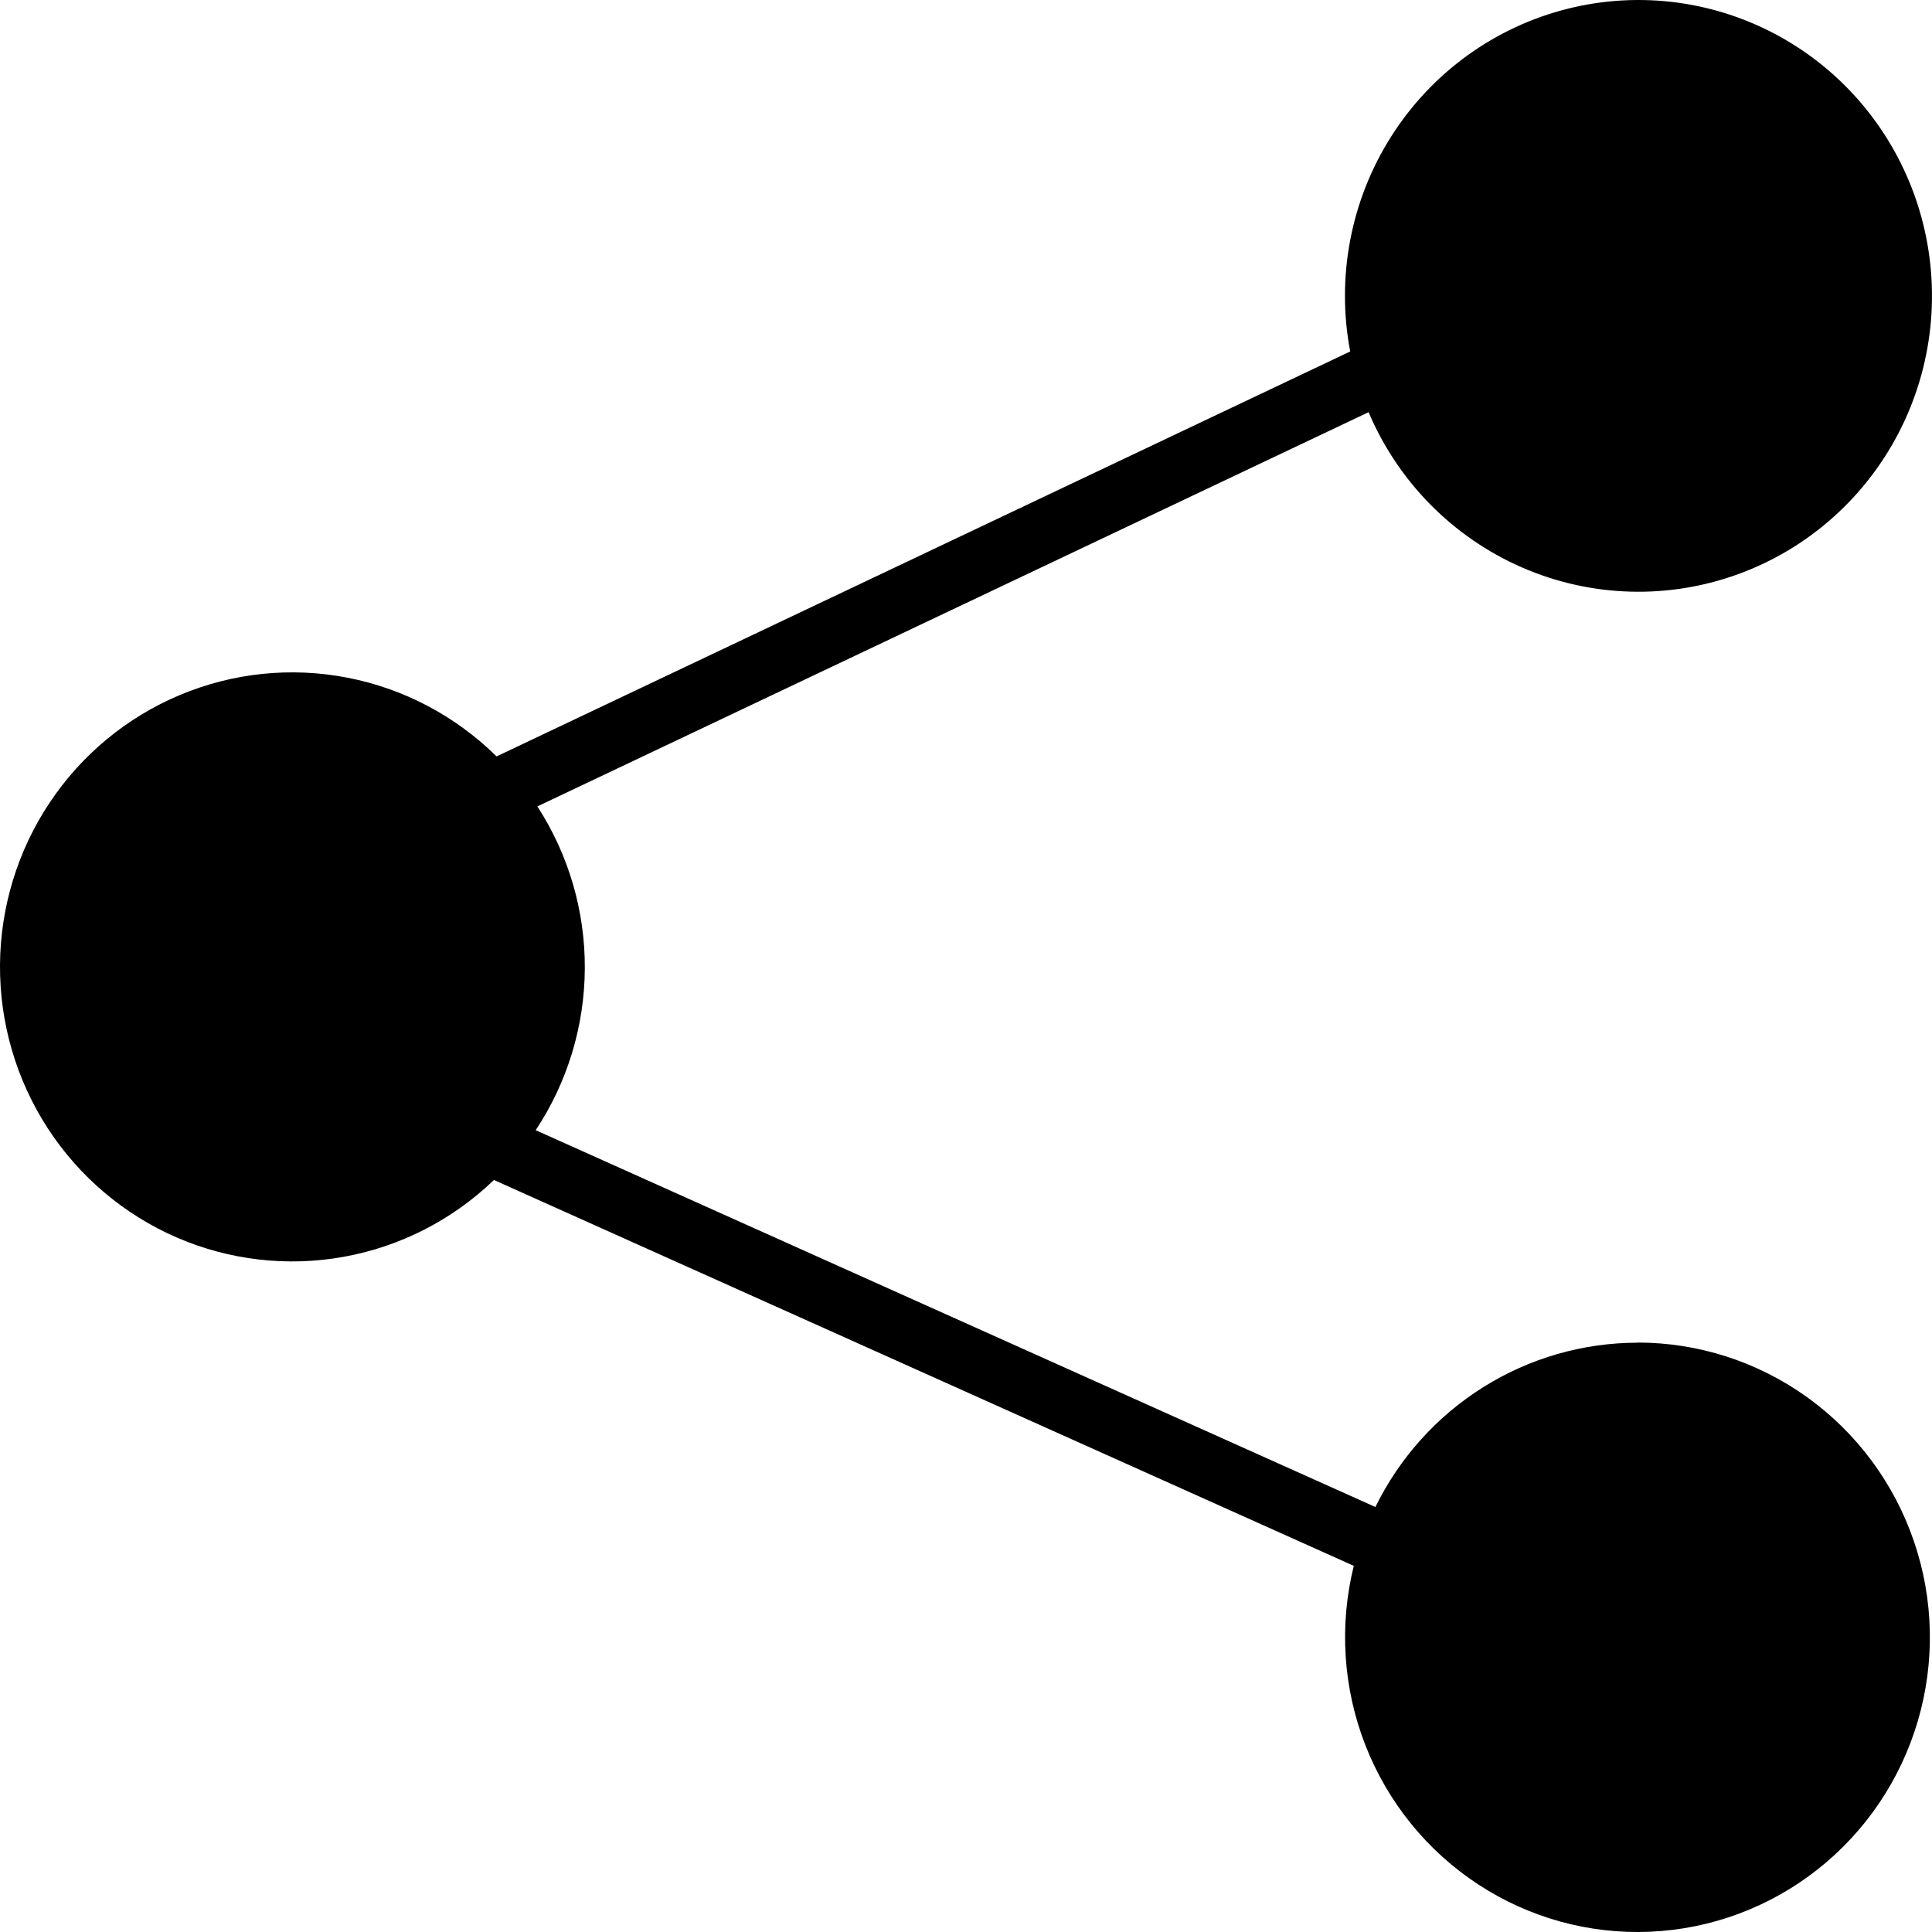 <svg width="50" height="50" viewBox="0 0 50 50" fill="none" xmlns="http://www.w3.org/2000/svg">
<path d="M42.379 34.749C40.967 34.75 39.584 35.149 38.386 35.9C37.187 36.651 36.221 37.725 35.595 39.001L13.864 29.249C14.685 28.01 15.127 26.556 15.135 25.066C15.143 23.576 14.716 22.117 13.907 20.87L35.419 10.667C36.183 12.469 37.604 13.907 39.388 14.685C41.172 15.463 43.184 15.522 45.011 14.849C46.837 14.177 48.337 12.824 49.204 11.07C50.07 9.316 50.236 7.294 49.668 5.42C49.1 3.546 47.841 1.962 46.15 0.996C44.459 0.03 42.464 -0.247 40.577 0.225C38.69 0.696 37.054 1.878 36.006 3.529C34.958 5.179 34.577 7.171 34.943 9.096L12.851 19.576C11.79 18.529 10.447 17.82 8.989 17.538C7.531 17.255 6.023 17.412 4.653 17.988C3.282 18.563 2.11 19.533 1.283 20.776C0.456 22.018 0.009 23.479 0 24.975C-0.009 26.472 0.419 27.938 1.23 29.191C2.042 30.444 3.202 31.429 4.565 32.022C5.928 32.615 7.434 32.79 8.896 32.526C10.357 32.263 11.709 31.571 12.783 30.538L35.036 40.524C34.654 42.065 34.759 43.688 35.336 45.165C35.913 46.643 36.934 47.903 38.255 48.768C39.576 49.634 41.132 50.062 42.706 49.993C44.28 49.924 45.794 49.361 47.035 48.384C48.277 47.406 49.185 46.063 49.633 44.54C50.081 43.017 50.046 41.392 49.533 39.89C49.02 38.388 48.055 37.085 46.773 36.163C45.49 35.24 43.953 34.745 42.378 34.745L42.379 34.749Z" fill="black"/>
</svg>
